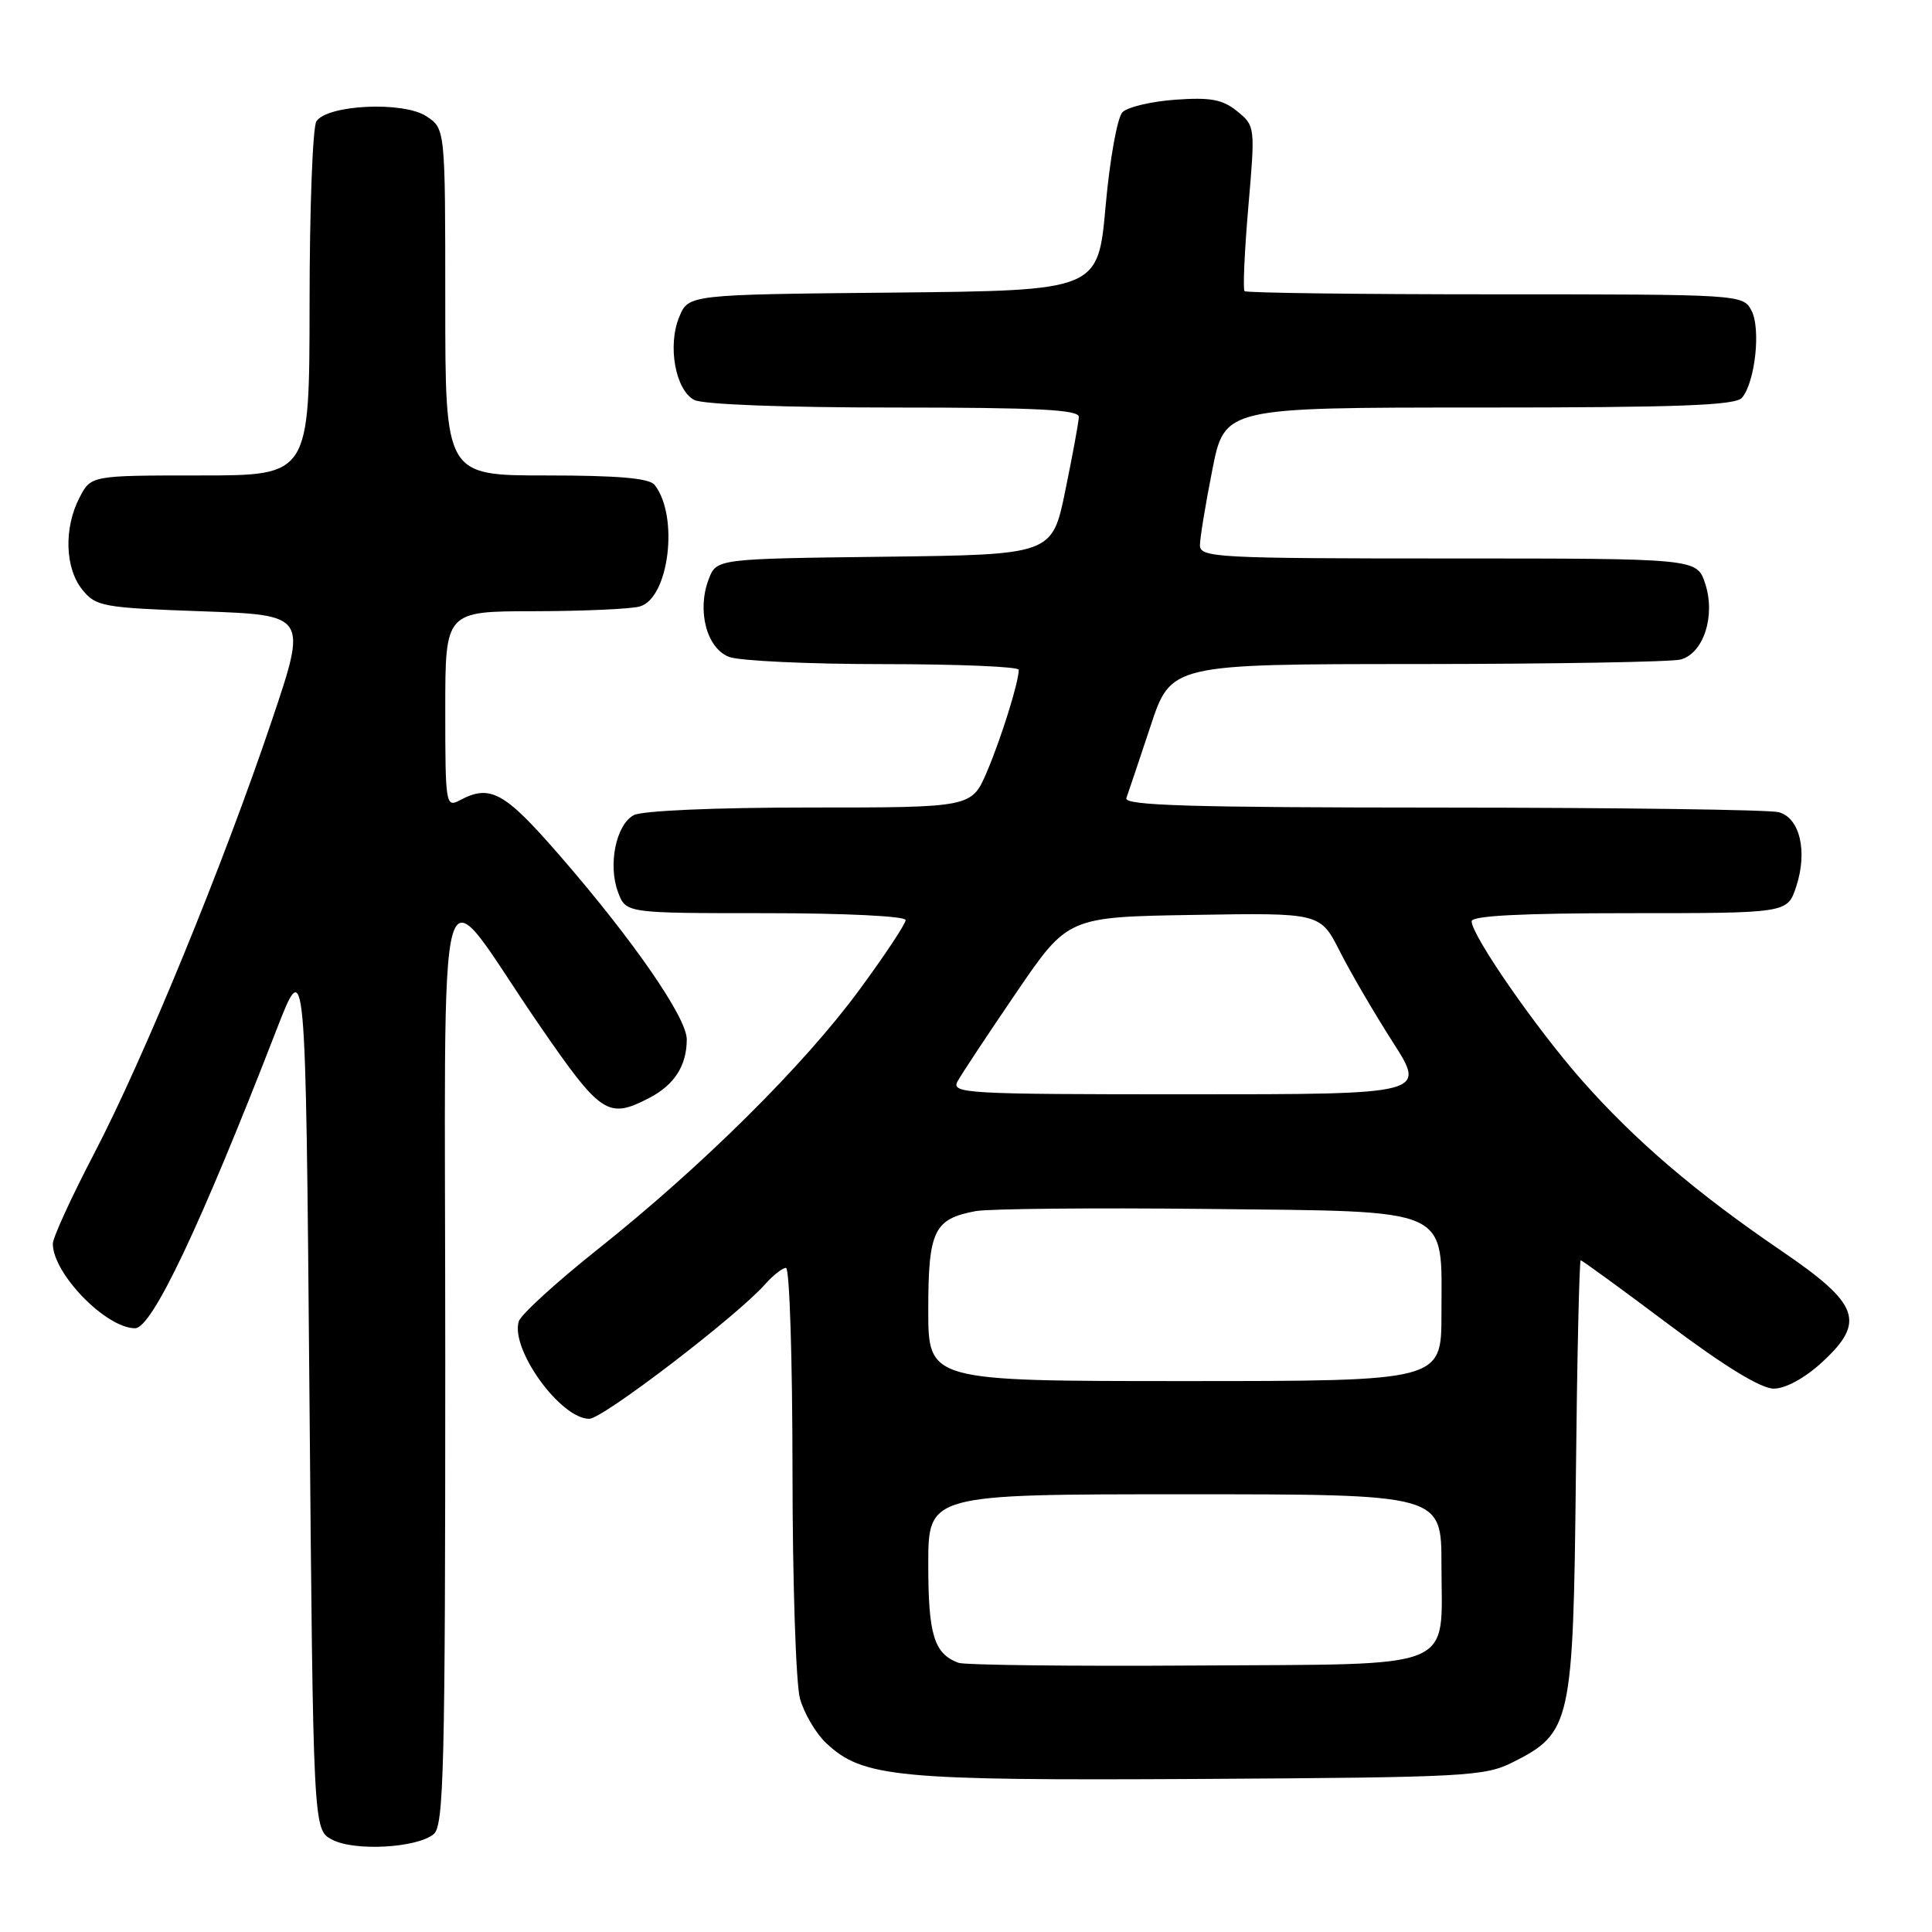 <?xml version="1.0" encoding="UTF-8" standalone="no"?>
<!DOCTYPE svg PUBLIC "-//W3C//DTD SVG 1.1//EN" "http://www.w3.org/Graphics/SVG/1.1/DTD/svg11.dtd" >
<svg xmlns="http://www.w3.org/2000/svg" xmlns:xlink="http://www.w3.org/1999/xlink" version="1.1" viewBox="0 0 256 256">
 <g >
 <path fill="currentColor"
d=" M 57.47 243.03 C 58.81 241.91 59.00 234.30 59.00 180.30 C 59.00 109.65 57.40 115.39 71.41 135.75 C 79.64 147.71 80.55 148.32 86.02 145.49 C 89.36 143.76 91.00 141.20 91.00 137.72 C 91.00 134.83 83.87 124.52 74.07 113.25 C 66.83 104.92 64.95 103.89 60.93 106.04 C 59.07 107.03 59.00 106.61 59.00 94.04 C 59.00 81.00 59.00 81.00 70.75 80.99 C 77.21 80.98 83.51 80.70 84.74 80.37 C 88.64 79.33 90.00 68.40 86.74 64.25 C 86.04 63.36 81.89 63.00 72.38 63.00 C 59.00 63.00 59.00 63.00 59.00 40.02 C 59.00 17.05 59.00 17.05 56.49 15.40 C 53.42 13.39 43.33 13.87 41.92 16.09 C 41.43 16.87 41.02 27.74 41.02 40.25 C 41.00 63.00 41.00 63.00 26.53 63.00 C 12.05 63.00 12.05 63.00 10.53 65.95 C 8.44 69.98 8.61 75.30 10.91 78.14 C 12.71 80.37 13.61 80.53 26.77 81.00 C 40.73 81.50 40.73 81.50 36.01 95.50 C 29.59 114.56 19.02 140.32 12.44 152.92 C 9.45 158.65 7.00 164.00 7.00 164.80 C 7.00 168.76 14.05 176.00 17.90 176.00 C 20.14 176.00 26.56 162.44 36.62 136.50 C 40.50 126.50 40.50 126.50 41.00 184.47 C 41.50 242.44 41.50 242.44 44.00 243.76 C 46.96 245.33 55.24 244.87 57.47 243.03 Z  M 200.47 233.50 C 208.18 229.62 208.46 228.35 208.81 195.75 C 208.97 179.94 209.27 167.00 209.45 167.00 C 209.64 167.00 214.89 170.82 221.12 175.50 C 228.51 181.05 233.34 184.00 235.03 184.00 C 236.58 184.00 239.12 182.62 241.38 180.55 C 247.26 175.16 246.42 172.81 236.10 165.78 C 224.75 158.05 216.66 151.14 209.62 143.16 C 203.53 136.26 195.00 123.95 195.00 122.07 C 195.00 121.34 201.67 121.00 215.92 121.00 C 236.84 121.00 236.84 121.00 238.00 117.50 C 239.54 112.84 238.50 108.37 235.69 107.62 C 234.49 107.29 214.44 107.02 191.14 107.01 C 157.68 107.00 148.88 106.74 149.25 105.75 C 149.50 105.06 150.93 100.79 152.44 96.25 C 155.16 88.00 155.16 88.00 187.83 87.99 C 205.80 87.98 221.48 87.71 222.69 87.39 C 225.74 86.57 227.35 81.59 225.94 77.31 C 224.84 74.00 224.84 74.00 191.92 74.00 C 161.23 74.00 159.00 73.88 159.00 72.25 C 159.00 71.29 159.74 66.79 160.64 62.25 C 162.27 54.00 162.27 54.00 196.01 54.00 C 222.47 54.00 229.99 53.72 230.83 52.70 C 232.58 50.60 233.34 43.50 232.07 41.13 C 230.94 39.02 230.59 39.00 198.13 39.00 C 180.09 39.00 165.14 38.81 164.91 38.58 C 164.68 38.34 164.90 33.33 165.41 27.42 C 166.33 16.78 166.32 16.68 163.93 14.74 C 161.99 13.17 160.40 12.88 155.75 13.21 C 152.57 13.44 149.42 14.18 148.74 14.86 C 148.05 15.55 147.06 21.07 146.50 27.30 C 145.50 38.50 145.50 38.50 118.36 38.77 C 91.23 39.03 91.23 39.03 90.00 42.00 C 88.43 45.79 89.49 51.66 91.98 52.99 C 93.11 53.59 103.77 54.00 118.43 54.00 C 137.44 54.00 142.99 54.28 142.95 55.25 C 142.93 55.94 142.12 60.33 141.16 65.00 C 139.42 73.50 139.42 73.50 117.18 73.77 C 94.94 74.04 94.94 74.04 93.90 76.76 C 92.32 80.92 93.64 85.91 96.62 87.05 C 98.00 87.57 107.20 88.00 117.07 88.00 C 126.93 88.00 135.00 88.34 134.99 88.75 C 134.98 90.42 132.68 97.78 130.78 102.25 C 128.75 107.00 128.75 107.00 107.31 107.00 C 94.76 107.00 85.08 107.42 83.98 108.01 C 81.61 109.28 80.53 114.64 81.91 118.26 C 82.95 121.00 82.95 121.00 101.48 121.00 C 111.99 121.00 120.00 121.40 120.00 121.91 C 120.00 122.42 117.24 126.58 113.87 131.16 C 106.56 141.12 93.04 154.53 79.25 165.50 C 73.71 169.90 68.98 174.22 68.73 175.11 C 67.65 178.85 74.29 188.00 78.08 188.00 C 79.87 188.00 97.68 174.37 101.40 170.15 C 102.45 168.97 103.69 168.00 104.15 168.00 C 104.62 168.00 105.00 180.04 105.01 194.75 C 105.01 209.46 105.46 223.11 106.00 225.07 C 106.55 227.04 108.11 229.69 109.47 230.97 C 114.32 235.52 118.72 235.95 159.00 235.72 C 194.27 235.51 196.74 235.38 200.47 233.50 Z  M 127.00 220.33 C 123.77 219.13 123.00 216.63 123.00 207.31 C 123.00 198.00 123.00 198.00 157.00 198.00 C 191.00 198.00 191.00 198.00 191.00 207.31 C 191.00 221.56 193.68 220.46 158.33 220.69 C 141.92 220.80 127.83 220.63 127.00 220.33 Z  M 123.00 173.57 C 123.00 163.07 123.75 161.51 129.28 160.48 C 131.05 160.16 144.80 160.03 159.84 160.19 C 192.81 160.56 191.00 159.76 191.00 174.11 C 191.00 183.00 191.00 183.00 157.00 183.00 C 123.00 183.00 123.00 183.00 123.00 173.57 Z  M 126.90 143.25 C 127.43 142.29 130.93 137.00 134.68 131.50 C 141.50 121.50 141.50 121.50 158.22 121.23 C 174.94 120.95 174.94 120.95 177.53 126.05 C 178.95 128.86 182.11 134.27 184.55 138.08 C 188.99 145.00 188.99 145.00 157.46 145.00 C 127.73 145.00 125.98 144.90 126.90 143.25 Z "/>
</g>
</svg>